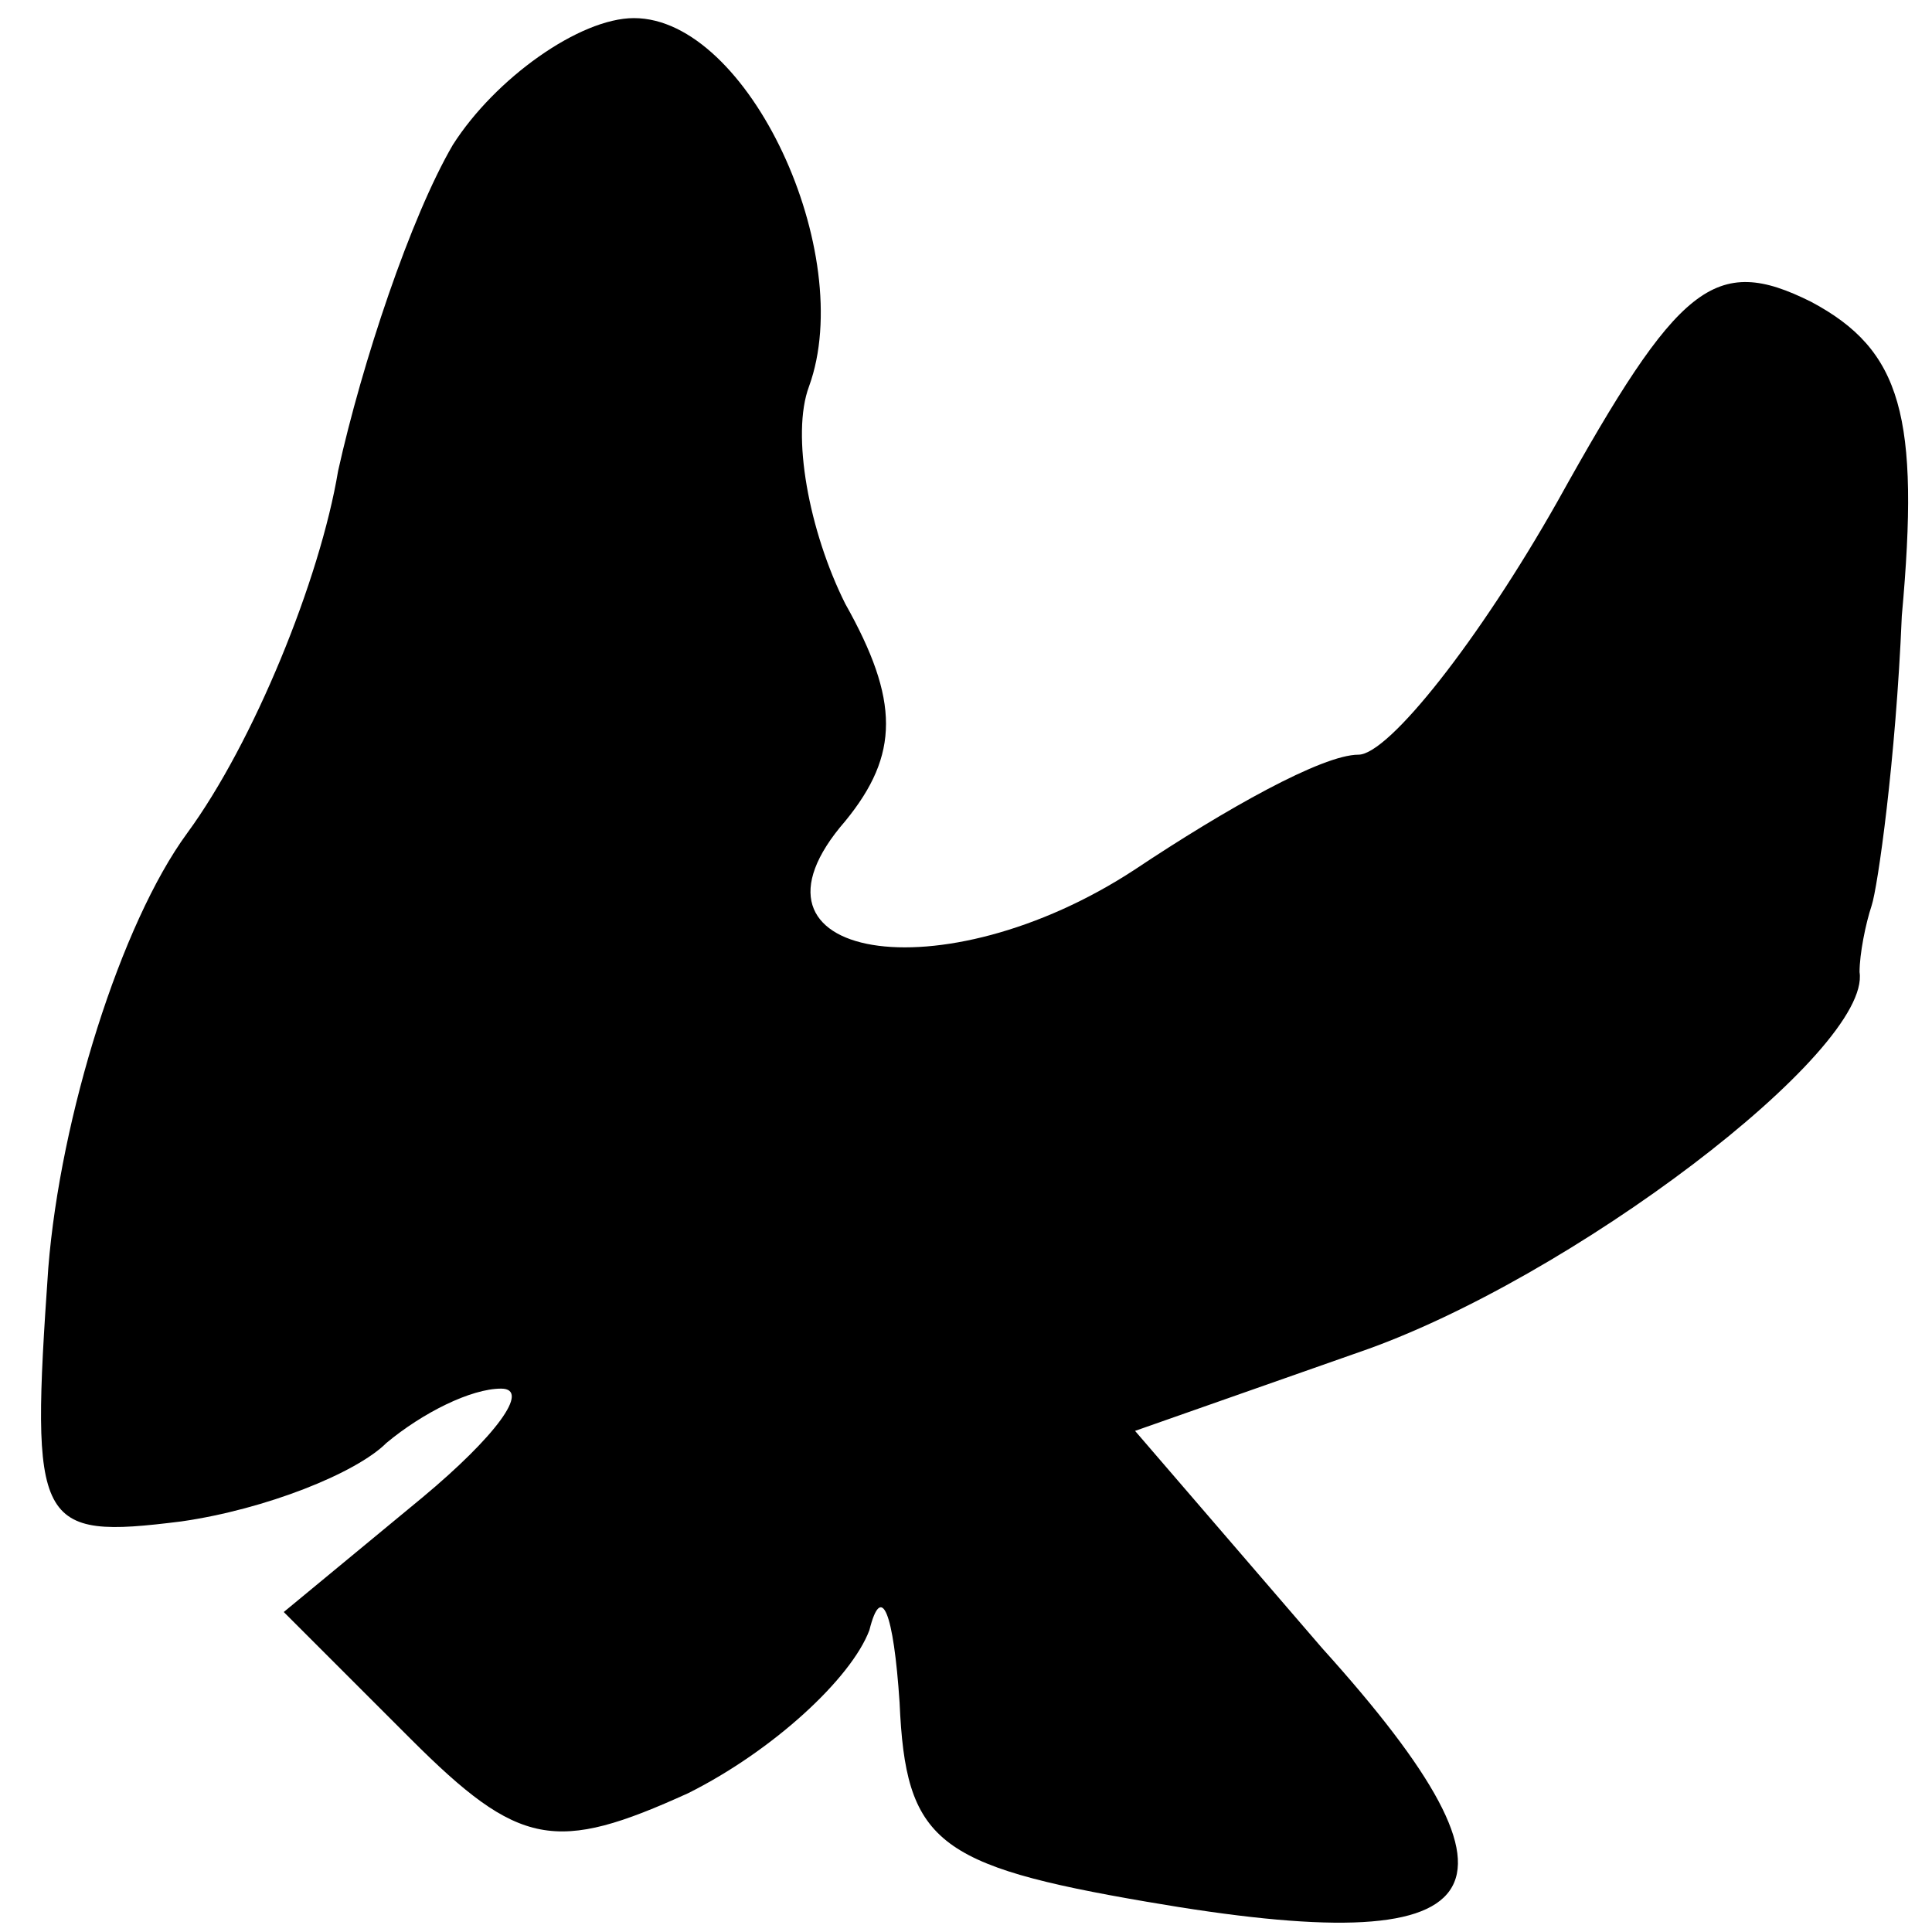 <?xml version="1.0" standalone="no"?>
<!DOCTYPE svg PUBLIC "-//W3C//DTD SVG 20010904//EN"
 "http://www.w3.org/TR/2001/REC-SVG-20010904/DTD/svg10.dtd">
<svg version="1.0" xmlns="http://www.w3.org/2000/svg"
 width="32pt" height="32pt" viewBox="0 0 32 32"
 preserveAspectRatio="xMidYMid meet">
<g transform="translate(0,32) scale(0.1,-0.1)"
fill="#000000" stroke="none">
<path fill="#000000" stroke="none" d="M75 296 c-7 -12 -15 -36 -19 -54 -3
-18 -14 -45 -25 -60 -11 -15 -21 -47 -23 -72 -3 -43 -2 -45 22 -42 14 2 29 8
34 13 6 5 14 9 19 9 5 0 -1 -8 -13 -18 l-23 -19 21 -21 c18 -18 24 -19 46 -9
14 7 27 19 30 27 2 8 4 3 5 -12 1 -23 6 -27 41 -33 58 -10 66 1 29 42 l-31 36
37 13 c35 12 85 50 83 63 0 3 1 8 2 11 1 3 4 24 5 48 3 33 0 44 -15 52 -16 8
-22 3 -42 -33 -13 -23 -28 -42 -33 -42 -6 0 -22 -9 -37 -19 -32 -21 -68 -15
-48 8 9 11 9 20 0 36 -6 12 -9 28 -6 36 8 22 -10 61 -29 61 -9 0 -23 -10 -30
-21z"/>
</g>
</svg>
